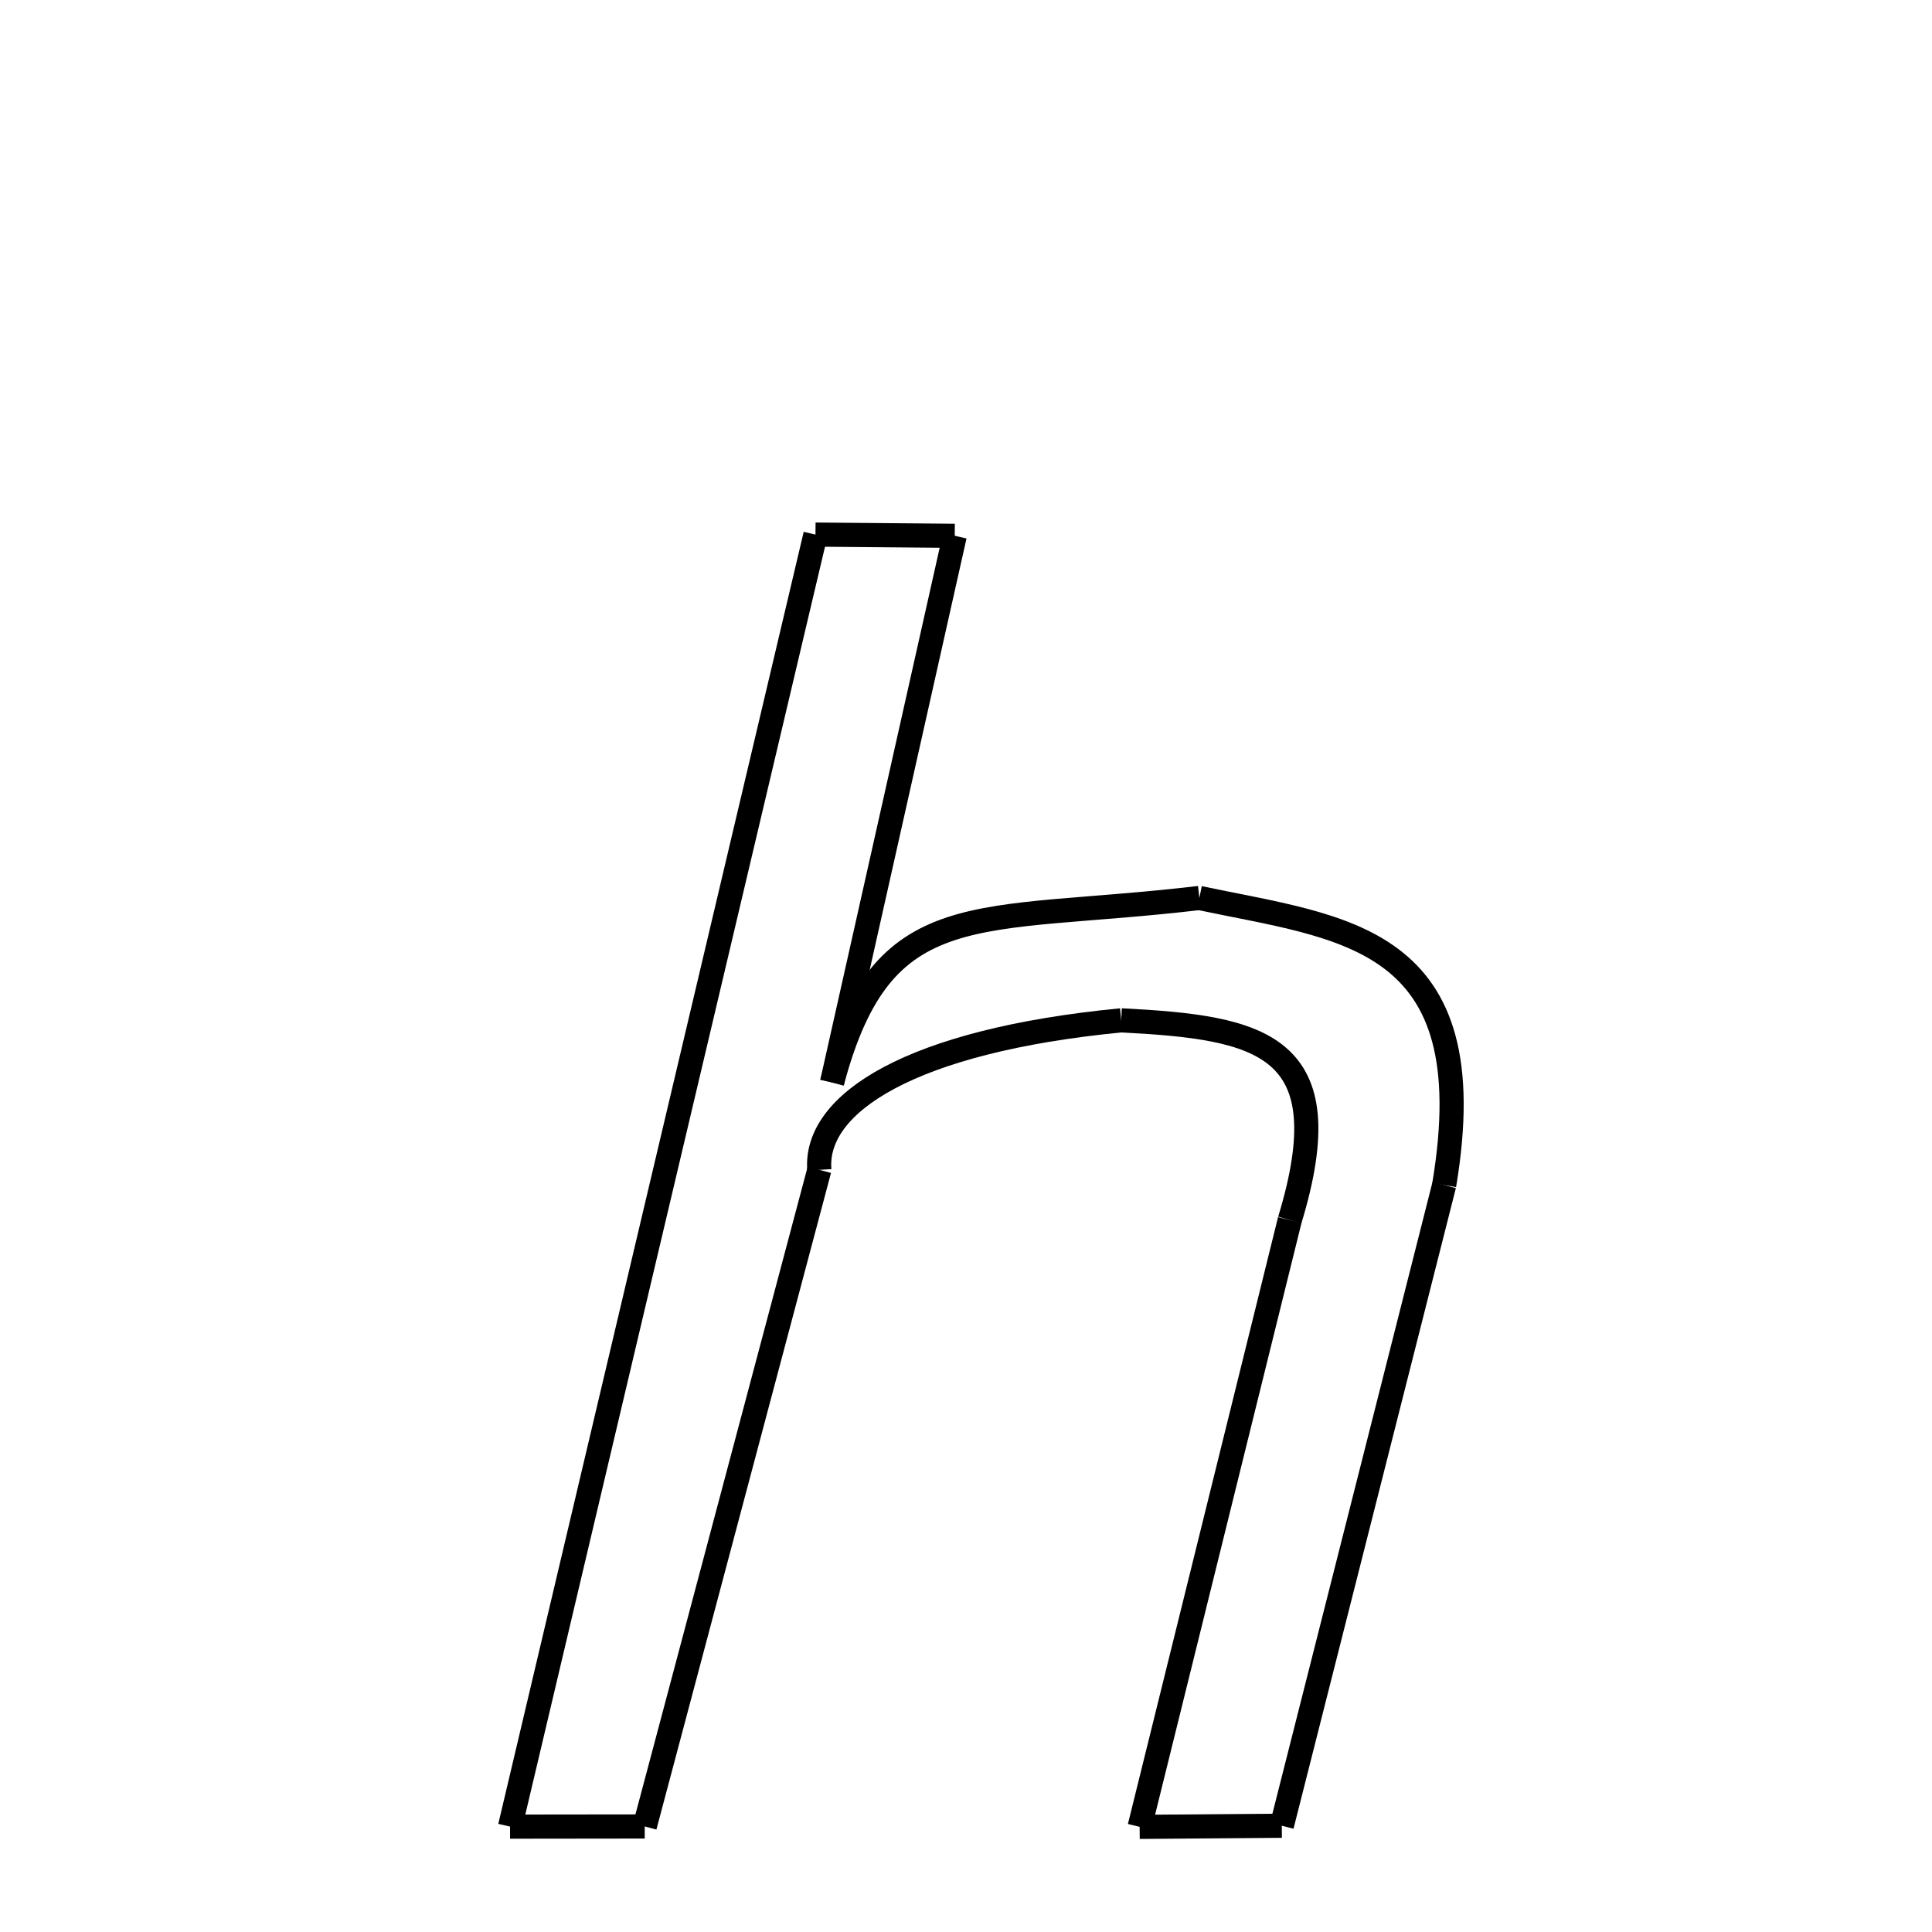 <svg xmlns="http://www.w3.org/2000/svg" xmlns:xlink="http://www.w3.org/1999/xlink" width="50px" height="50px" viewBox="0 0 24 24">
<style type="text/css">
.pen {
	stroke-dashoffset: 0;
	animation-duration: 5s;
	animation-iteration-count: 1000;
	animation-timing-function: ease;
}
.path00 {
		stroke-dasharray: 3;
		animation-name: dash00 
}
@keyframes dash00 {
	0.0% {
		stroke-dashoffset: 3;
	}
	2.372% {
		stroke-dashoffset: 0;
	}
}
.path01 {
		stroke-dasharray: 13;
		animation-name: dash01 
}
@keyframes dash01 {
	0%, 2.372% {
		stroke-dashoffset: 13;
	}
	11.913% {
		stroke-dashoffset: 0;
	}
}
.path02 {
		stroke-dasharray: 11;
		animation-name: dash02 
}
@keyframes dash02 {
	0%, 11.913% {
		stroke-dashoffset: 11;
	}
	19.657% {
		stroke-dashoffset: 0;
	}
}
.path03 {
		stroke-dasharray: 11;
		animation-name: dash03 
}
@keyframes dash03 {
	0%, 19.657% {
		stroke-dashoffset: 11;
	}
	27.288% {
		stroke-dashoffset: 0;
	}
}
.path04 {
		stroke-dasharray: 16;
		animation-name: dash04 
}
@keyframes dash04 {
	0%, 27.288% {
		stroke-dashoffset: 16;
	}
	38.543% {
		stroke-dashoffset: 0;
	}
}
.path05 {
		stroke-dasharray: 3;
		animation-name: dash05 
}
@keyframes dash05 {
	0%, 38.543% {
		stroke-dashoffset: 3;
	}
	40.964% {
		stroke-dashoffset: 0;
	}
}
.path06 {
		stroke-dasharray: 15;
		animation-name: dash06 
}
@keyframes dash06 {
	0%, 40.964% {
		stroke-dashoffset: 15;
	}
	51.611% {
		stroke-dashoffset: 0;
	}
}
.path07 {
		stroke-dasharray: 8;
		animation-name: dash07 
}
@keyframes dash07 {
	0%, 51.611% {
		stroke-dashoffset: 8;
	}
	57.345% {
		stroke-dashoffset: 0;
	}
}
.path08 {
		stroke-dasharray: 9;
		animation-name: dash08 
}
@keyframes dash08 {
	0%, 57.345% {
		stroke-dashoffset: 9;
	}
	63.523% {
		stroke-dashoffset: 0;
	}
}
.path09 {
		stroke-dasharray: 16;
		animation-name: dash09 
}
@keyframes dash09 {
	0%, 63.523% {
		stroke-dashoffset: 16;
	}
	75.095% {
		stroke-dashoffset: 0;
	}
}
.path10 {
		stroke-dasharray: 3;
		animation-name: dash10 
}
@keyframes dash10 {
	0%, 75.095% {
		stroke-dashoffset: 3;
	}
	77.389% {
		stroke-dashoffset: 0;
	}
}
.path11 {
		stroke-dasharray: 32;
		animation-name: dash11 
}
@keyframes dash11 {
	0%, 77.389% {
		stroke-dashoffset: 32;
	}
	100.0% {
		stroke-dashoffset: 0;
	}
}
</style>
<path class="pen path00" d="M 10.13 6.641 L 11.86 6.656 " fill="none" stroke="black" stroke-width="0.3"></path>
<path class="pen path01" d="M 11.86 6.656 L 10.336 13.447 " fill="none" stroke="black" stroke-width="0.3"></path>
<path class="pen path02" d="M 10.336 13.447 C 10.965 11.083 12.122 11.483 14.899 11.155 " fill="none" stroke="black" stroke-width="0.3"></path>
<path class="pen path03" d="M 14.899 11.155 C 16.683 11.534 18.462 11.605 17.94 14.722 " fill="none" stroke="black" stroke-width="0.3"></path>
<path class="pen path04" d="M 17.94 14.722 L 15.923 22.68 " fill="none" stroke="black" stroke-width="0.3"></path>
<path class="pen path05" d="M 15.923 22.68 L 14.157 22.694 " fill="none" stroke="black" stroke-width="0.3"></path>
<path class="pen path06" d="M 14.157 22.694 L 16.022 15.156 " fill="none" stroke="black" stroke-width="0.3"></path>
<path class="pen path07" d="M 16.022 15.156 C 16.689 12.965 15.664 12.764 13.928 12.675 " fill="none" stroke="black" stroke-width="0.3"></path>
<path class="pen path08" d="M 13.928 12.675 C 11.309 12.928 10.113 13.707 10.178 14.532 " fill="none" stroke="black" stroke-width="0.3"></path>
<path class="pen path09" d="M 10.178 14.532 L 8.009 22.689 " fill="none" stroke="black" stroke-width="0.3"></path>
<path class="pen path10" d="M 8.009 22.689 L 6.336 22.691 " fill="none" stroke="black" stroke-width="0.3"></path>
<path class="pen path11" d="M 6.336 22.691 L 10.13 6.641 " fill="none" stroke="black" stroke-width="0.3"></path>
</svg>
